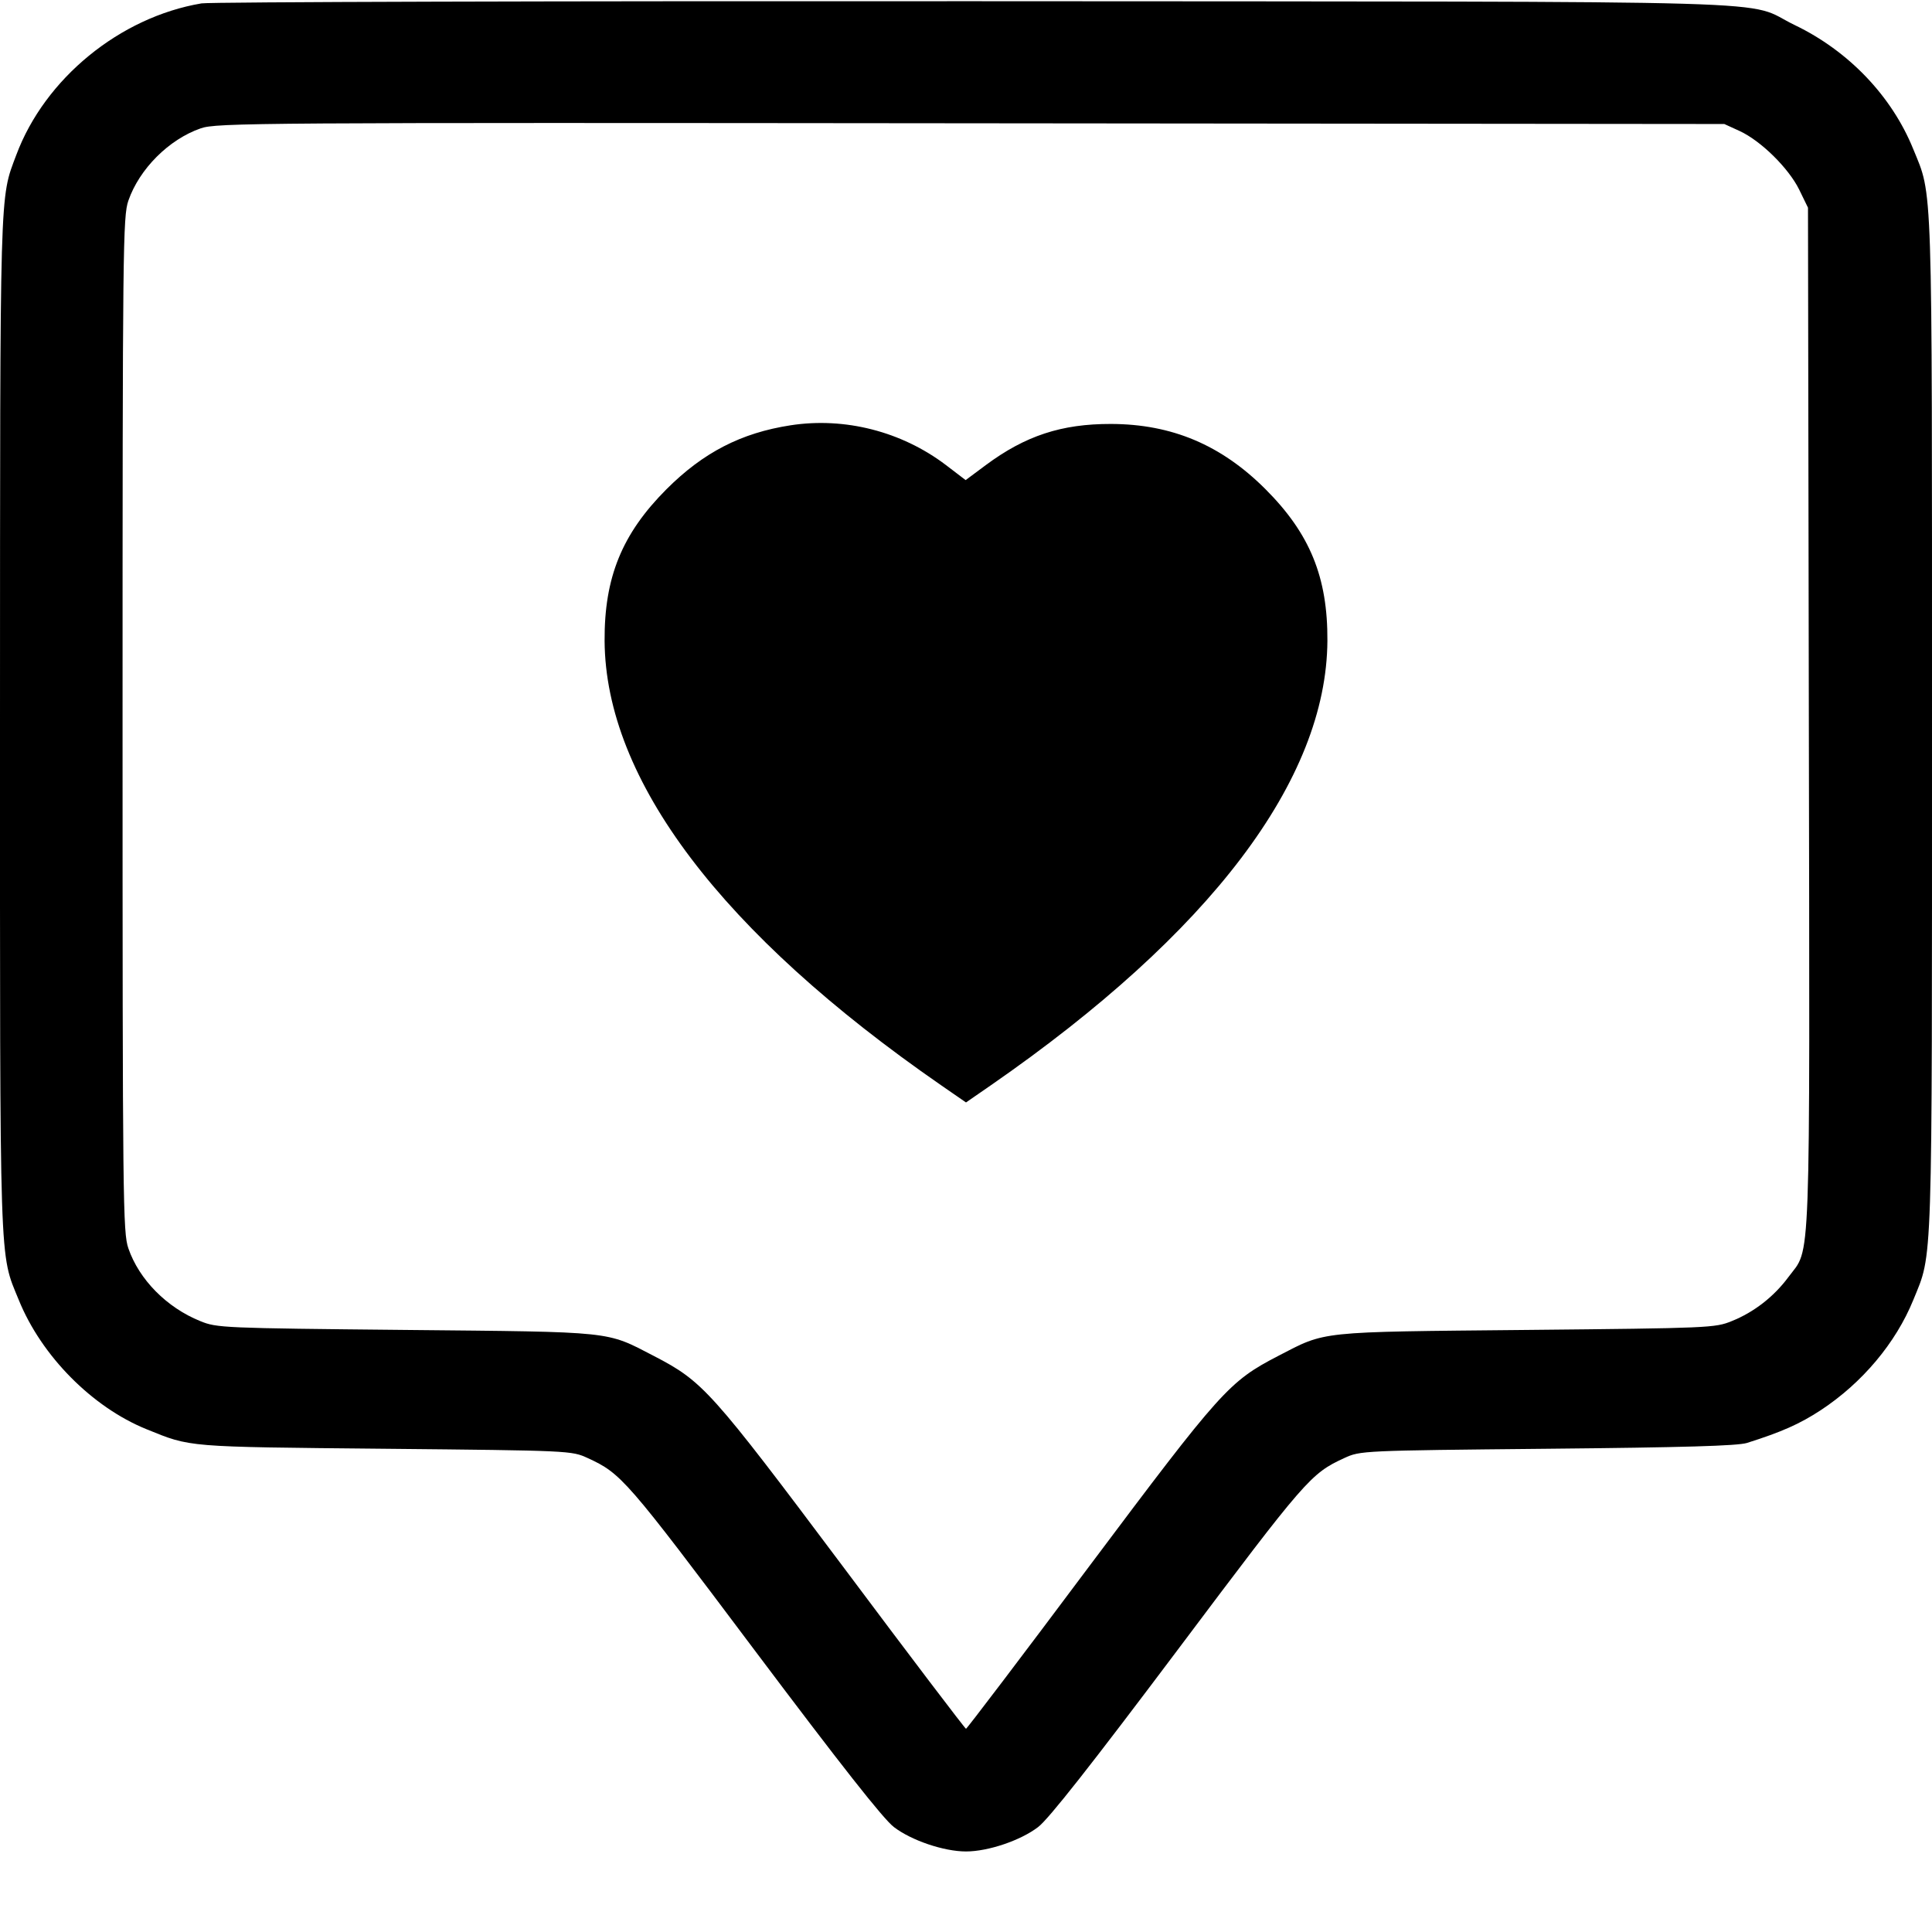 <svg width="16" height="16" fill="currentColor" xmlns="http://www.w3.org/2000/svg"><path d="M1.669 0.028 C 0.992 0.142,0.371 0.651,0.135 1.283 C -0.004 1.654,0.001 1.489,0.000 5.994 C -0.000 10.586,-0.007 10.367,0.156 10.767 C 0.344 11.230,0.764 11.654,1.213 11.836 C 1.583 11.986,1.528 11.982,3.187 11.998 C 4.728 12.013,4.734 12.014,4.867 12.075 C 5.145 12.203,5.183 12.246,6.243 13.658 C 6.965 14.619,7.316 15.065,7.403 15.131 C 7.548 15.242,7.817 15.333,8.000 15.333 C 8.183 15.333,8.452 15.242,8.597 15.131 C 8.684 15.065,9.035 14.619,9.757 13.658 C 10.817 12.246,10.855 12.203,11.133 12.075 C 11.266 12.014,11.272 12.013,12.813 11.998 C 13.949 11.987,14.388 11.974,14.467 11.950 C 14.758 11.858,14.905 11.792,15.078 11.679 C 15.422 11.453,15.700 11.122,15.845 10.766 C 16.007 10.367,16.000 10.584,16.000 6.000 C 16.000 1.415,16.007 1.633,15.844 1.233 C 15.666 0.795,15.309 0.422,14.864 0.208 C 14.422 -0.005,15.102 0.015,8.080 0.010 C 4.626 0.008,1.741 0.016,1.669 0.028 M14.407 1.085 C 14.584 1.167,14.812 1.392,14.900 1.570 L 14.973 1.720 14.980 5.945 C 14.988 10.632,14.999 10.321,14.811 10.576 C 14.691 10.738,14.526 10.867,14.341 10.941 C 14.204 10.997,14.157 10.999,12.640 11.014 C 10.899 11.031,10.986 11.022,10.584 11.230 C 10.178 11.441,10.115 11.511,9.020 12.972 C 8.467 13.712,8.007 14.317,8.000 14.317 C 7.993 14.317,7.533 13.712,6.980 12.972 C 5.885 11.511,5.822 11.441,5.416 11.230 C 5.014 11.022,5.101 11.031,3.360 11.014 C 1.843 10.999,1.796 10.997,1.659 10.941 C 1.381 10.829,1.152 10.597,1.063 10.338 C 1.018 10.208,1.015 9.962,1.015 6.000 C 1.015 2.038,1.018 1.792,1.063 1.662 C 1.154 1.399,1.399 1.154,1.662 1.063 C 1.793 1.017,2.106 1.015,8.040 1.021 L 14.280 1.027 14.407 1.085 M6.548 3.522 C 6.138 3.585,5.824 3.747,5.519 4.052 C 5.151 4.421,5.004 4.782,5.007 5.307 C 5.014 6.458,5.977 7.730,7.793 8.987 L 8.000 9.130 8.207 8.987 C 10.025 7.727,10.986 6.458,10.993 5.307 C 10.996 4.781,10.849 4.420,10.480 4.051 C 10.114 3.685,9.705 3.512,9.200 3.511 C 8.791 3.510,8.491 3.609,8.165 3.851 L 7.997 3.976 7.832 3.850 C 7.466 3.573,6.996 3.453,6.548 3.522 " stroke="none" fill-rule="evenodd"></path></svg>